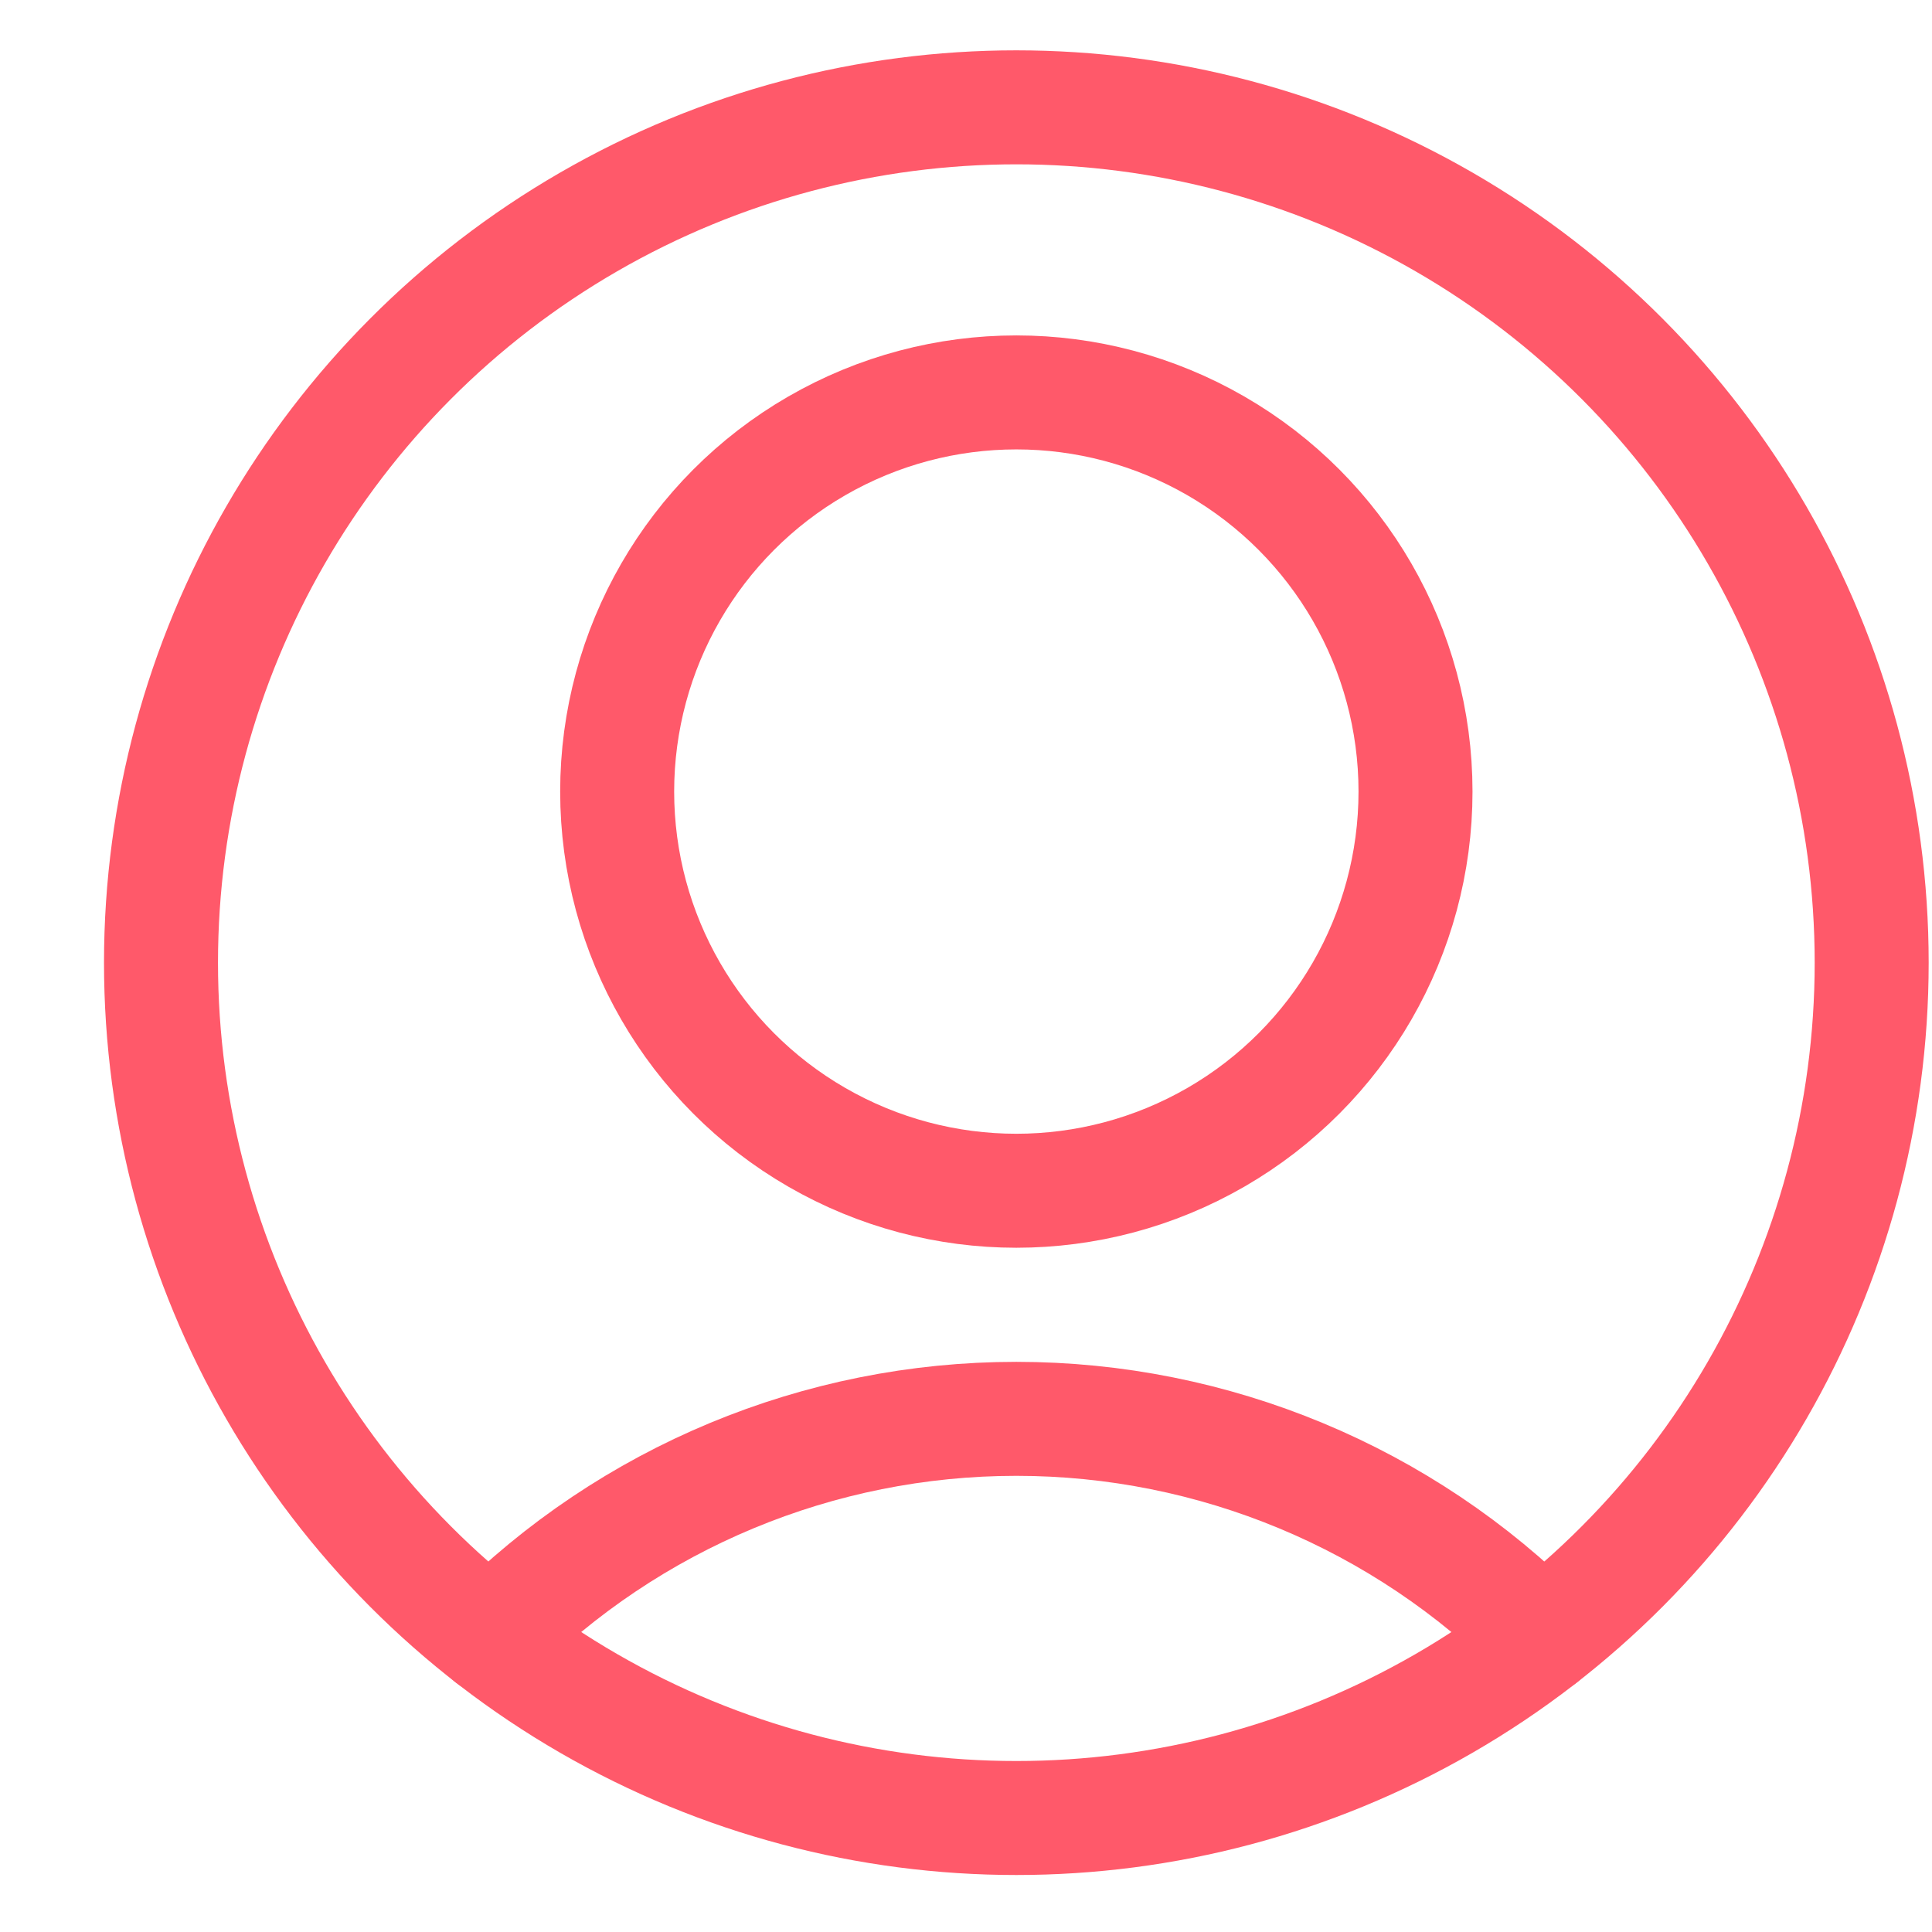 <?xml version="1.0" encoding="UTF-8"?>
<svg width="18px" height="18px" viewBox="0 0 18 18" version="1.1" xmlns="http://www.w3.org/2000/svg" xmlns:xlink="http://www.w3.org/1999/xlink">
    <!-- Generator: Sketch 62 (91390) - https://sketch.com -->
    <title>sidebar/usuariosIcons/</title>
    <desc>Created with Sketch.</desc>
    <g id="Page-1" stroke="none" stroke-width="1" fill="none" fill-rule="evenodd" stroke-linecap="round" stroke-linejoin="round">
        <g id="USUARIOS/CLIENTES-inicio" transform="translate(-21, -228)" stroke="#FF596A" stroke-width="1.062">
            <g id="sidebar/usuarios" transform="translate(22.5, 229)">
                <circle id="Oval" cx="7.969" cy="6.375" r="3.719"></circle>
                <path d="M12.865,14.256 C11.57,12.952 9.807,12.219 7.969,12.219 C6.13,12.219 4.368,12.952 3.072,14.256" id="Path"></path>
                <circle id="Oval" cx="7.969" cy="7.969" r="7.969"></circle>
            </g>
        </g>
    </g>
</svg>